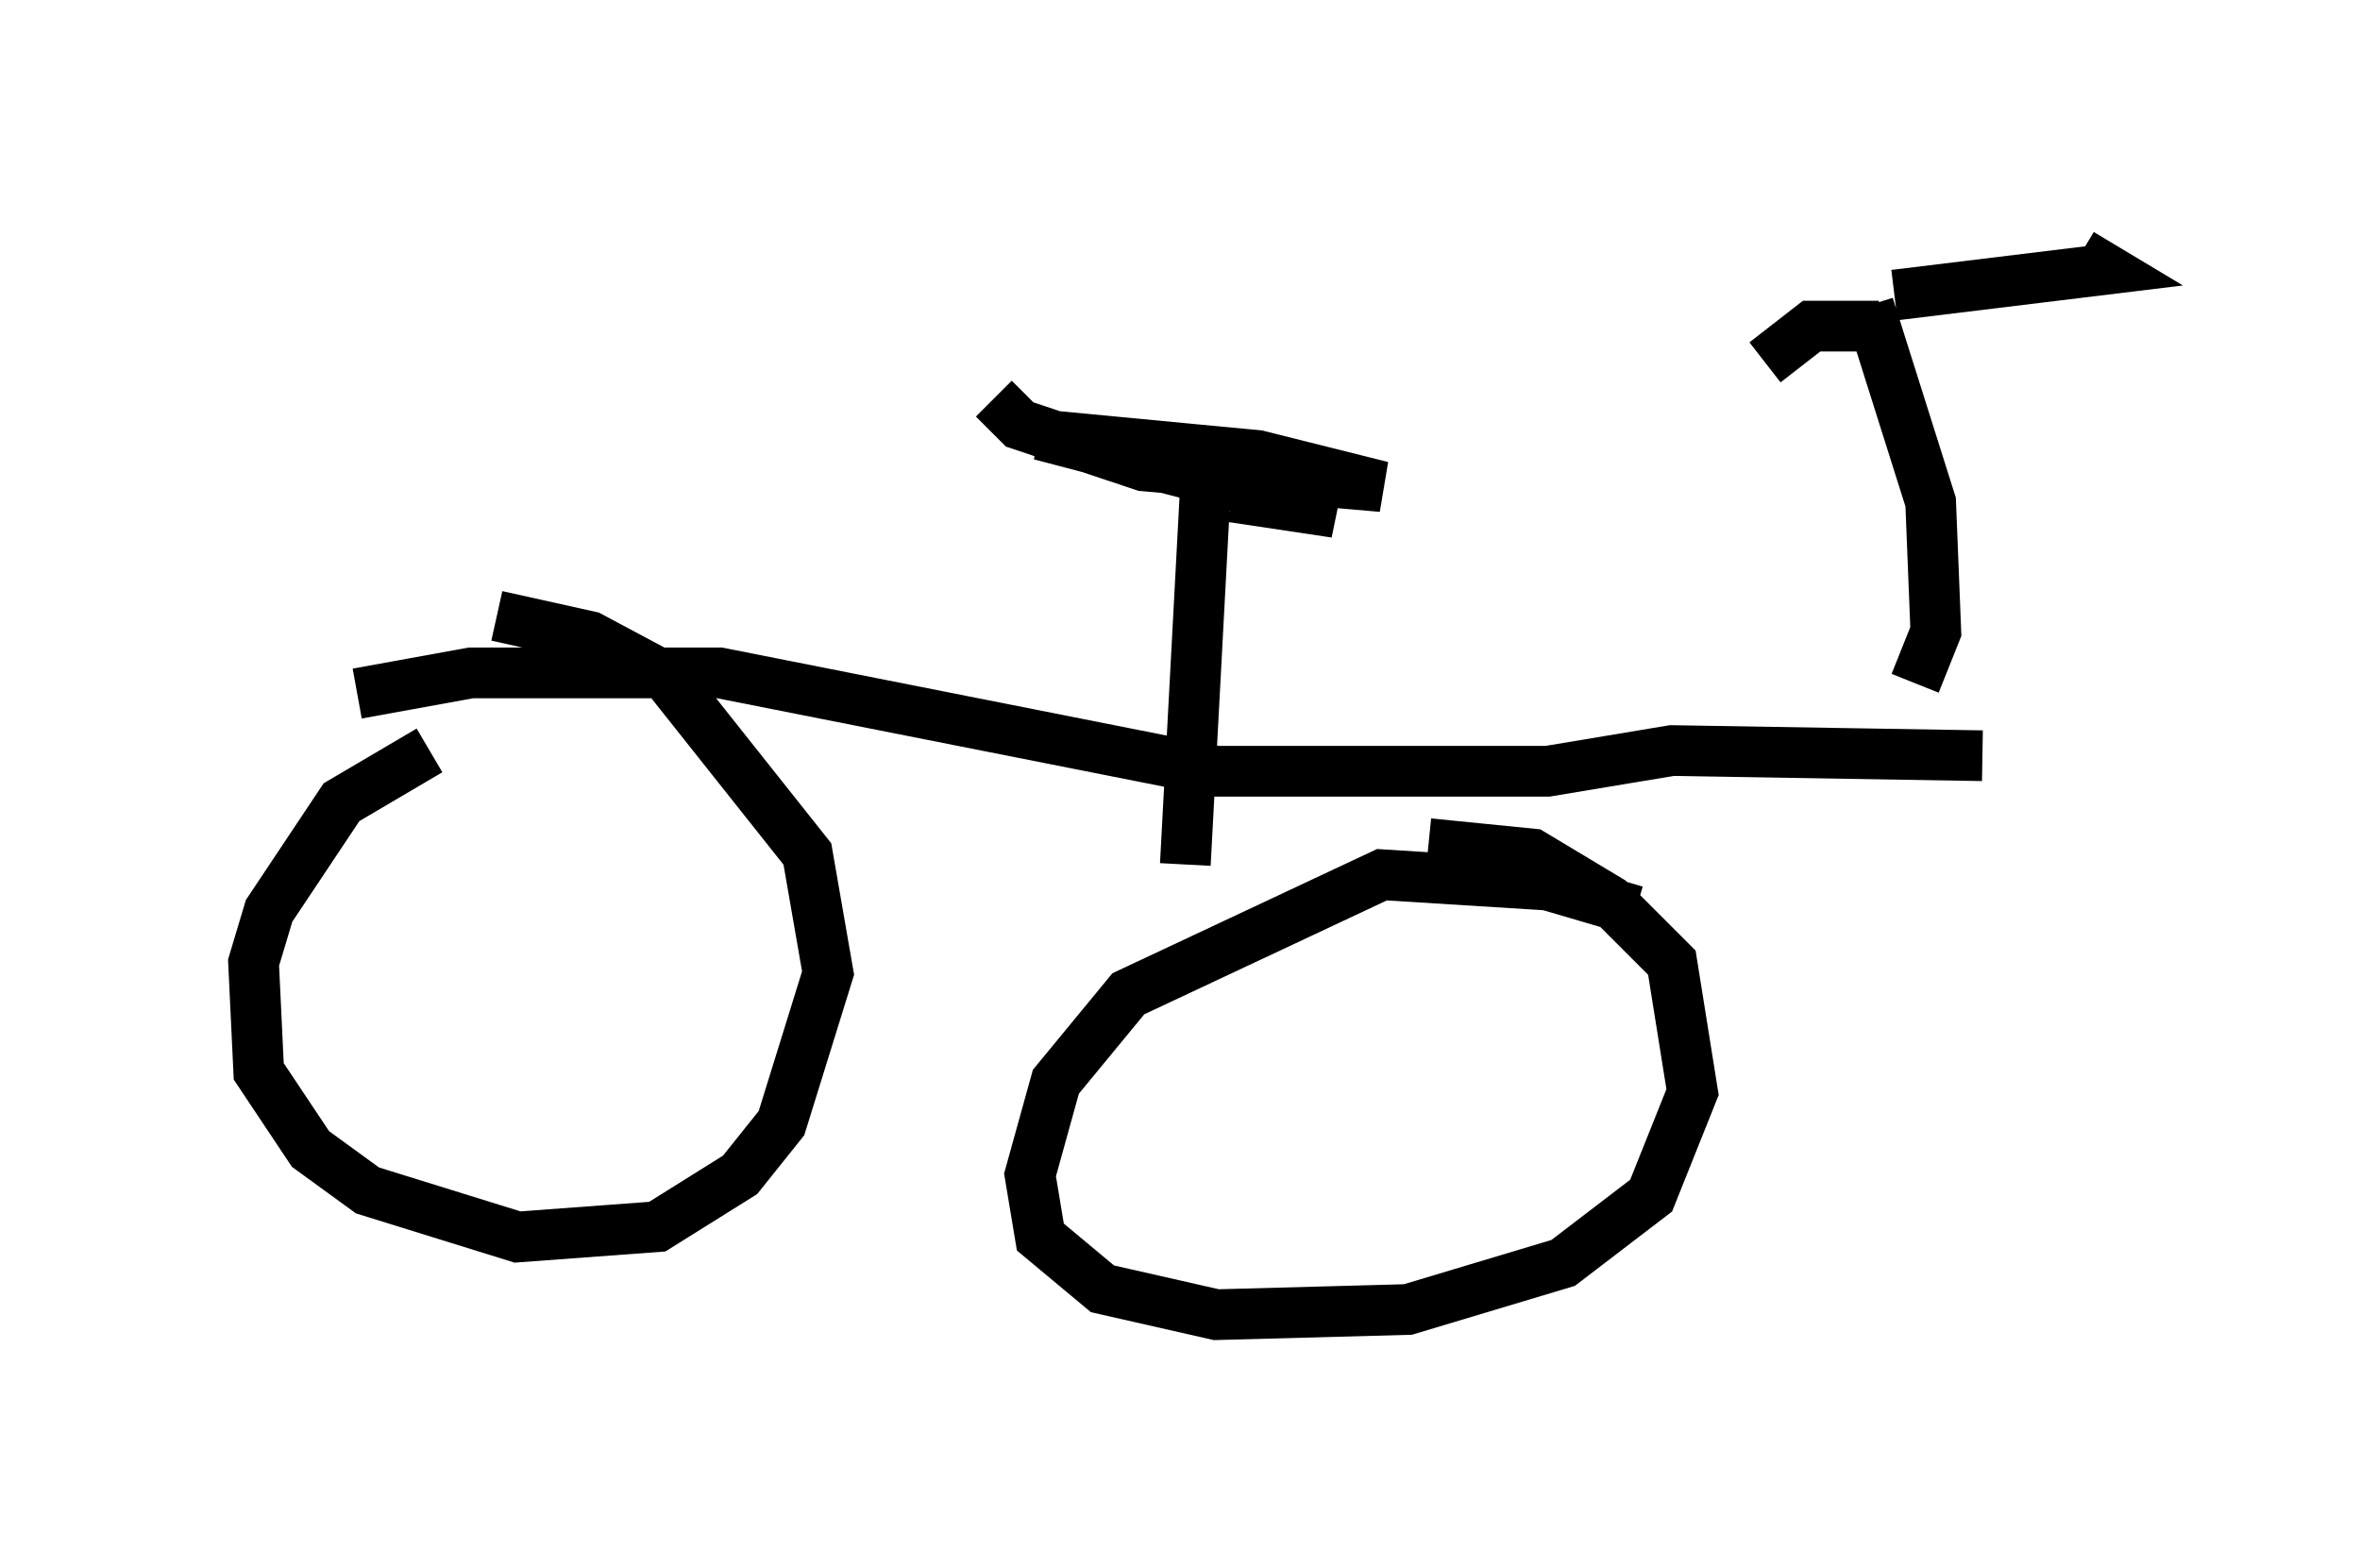<?xml version="1.0" encoding="utf-8" ?>
<svg baseProfile="full" height="30.927" version="1.1" width="46.546" xmlns="http://www.w3.org/2000/svg" xmlns:ev="http://www.w3.org/2001/xml-events" xmlns:xlink="http://www.w3.org/1999/xlink"><defs /><rect fill="white" height="30.927" width="46.546" x="0" y="0" /><path d="M11.329, 14.698 m-2.858, 0.102 l-1.735, 1.021 -1.429, 2.144 l-0.306, 1.021 0.102, 2.144 l1.021, 1.531 1.123, 0.817 l2.96, 0.919 2.756, -0.204 l1.633, -1.021 0.817, -1.021 l0.919, -2.96 -0.408, -2.348 l-2.756, -3.471 -1.531, -0.817 l-1.838, -0.408 m22.459, 5.819 l-1.735, -0.51 -3.267, -0.204 l-5.002, 2.348 -1.429, 1.735 l-0.51, 1.838 0.204, 1.225 l1.225, 1.021 2.246, 0.51 l3.777, -0.102 3.063, -0.919 l1.735, -1.327 0.817, -2.042 l-0.408, -2.552 -1.225, -1.225 l-1.531, -0.919 -2.042, -0.204 m-21.131, -2.96 l2.246, -0.408 4.9, 0.0 l9.8, 1.94 6.533, 0.0 l2.45, -0.408 6.125, 0.102 m-2.246, -8.881 l1.225, 3.879 0.102, 2.552 l-0.408, 1.021 m-0.715, -7.044 l-1.327, 0.0 -0.919, 0.715 m2.552, -1.327 l4.185, -0.51 -0.51, -0.306 m-17.252, 4.39 l-0.408, 7.656 m-3.777, -9.188 l0.51, 0.51 2.45, 0.817 l4.696, 0.408 -2.45, -0.613 l-4.288, -0.408 5.819, 1.531 l-2.042, -0.306 " fill="none" stroke="black" stroke-width="1" /></svg>